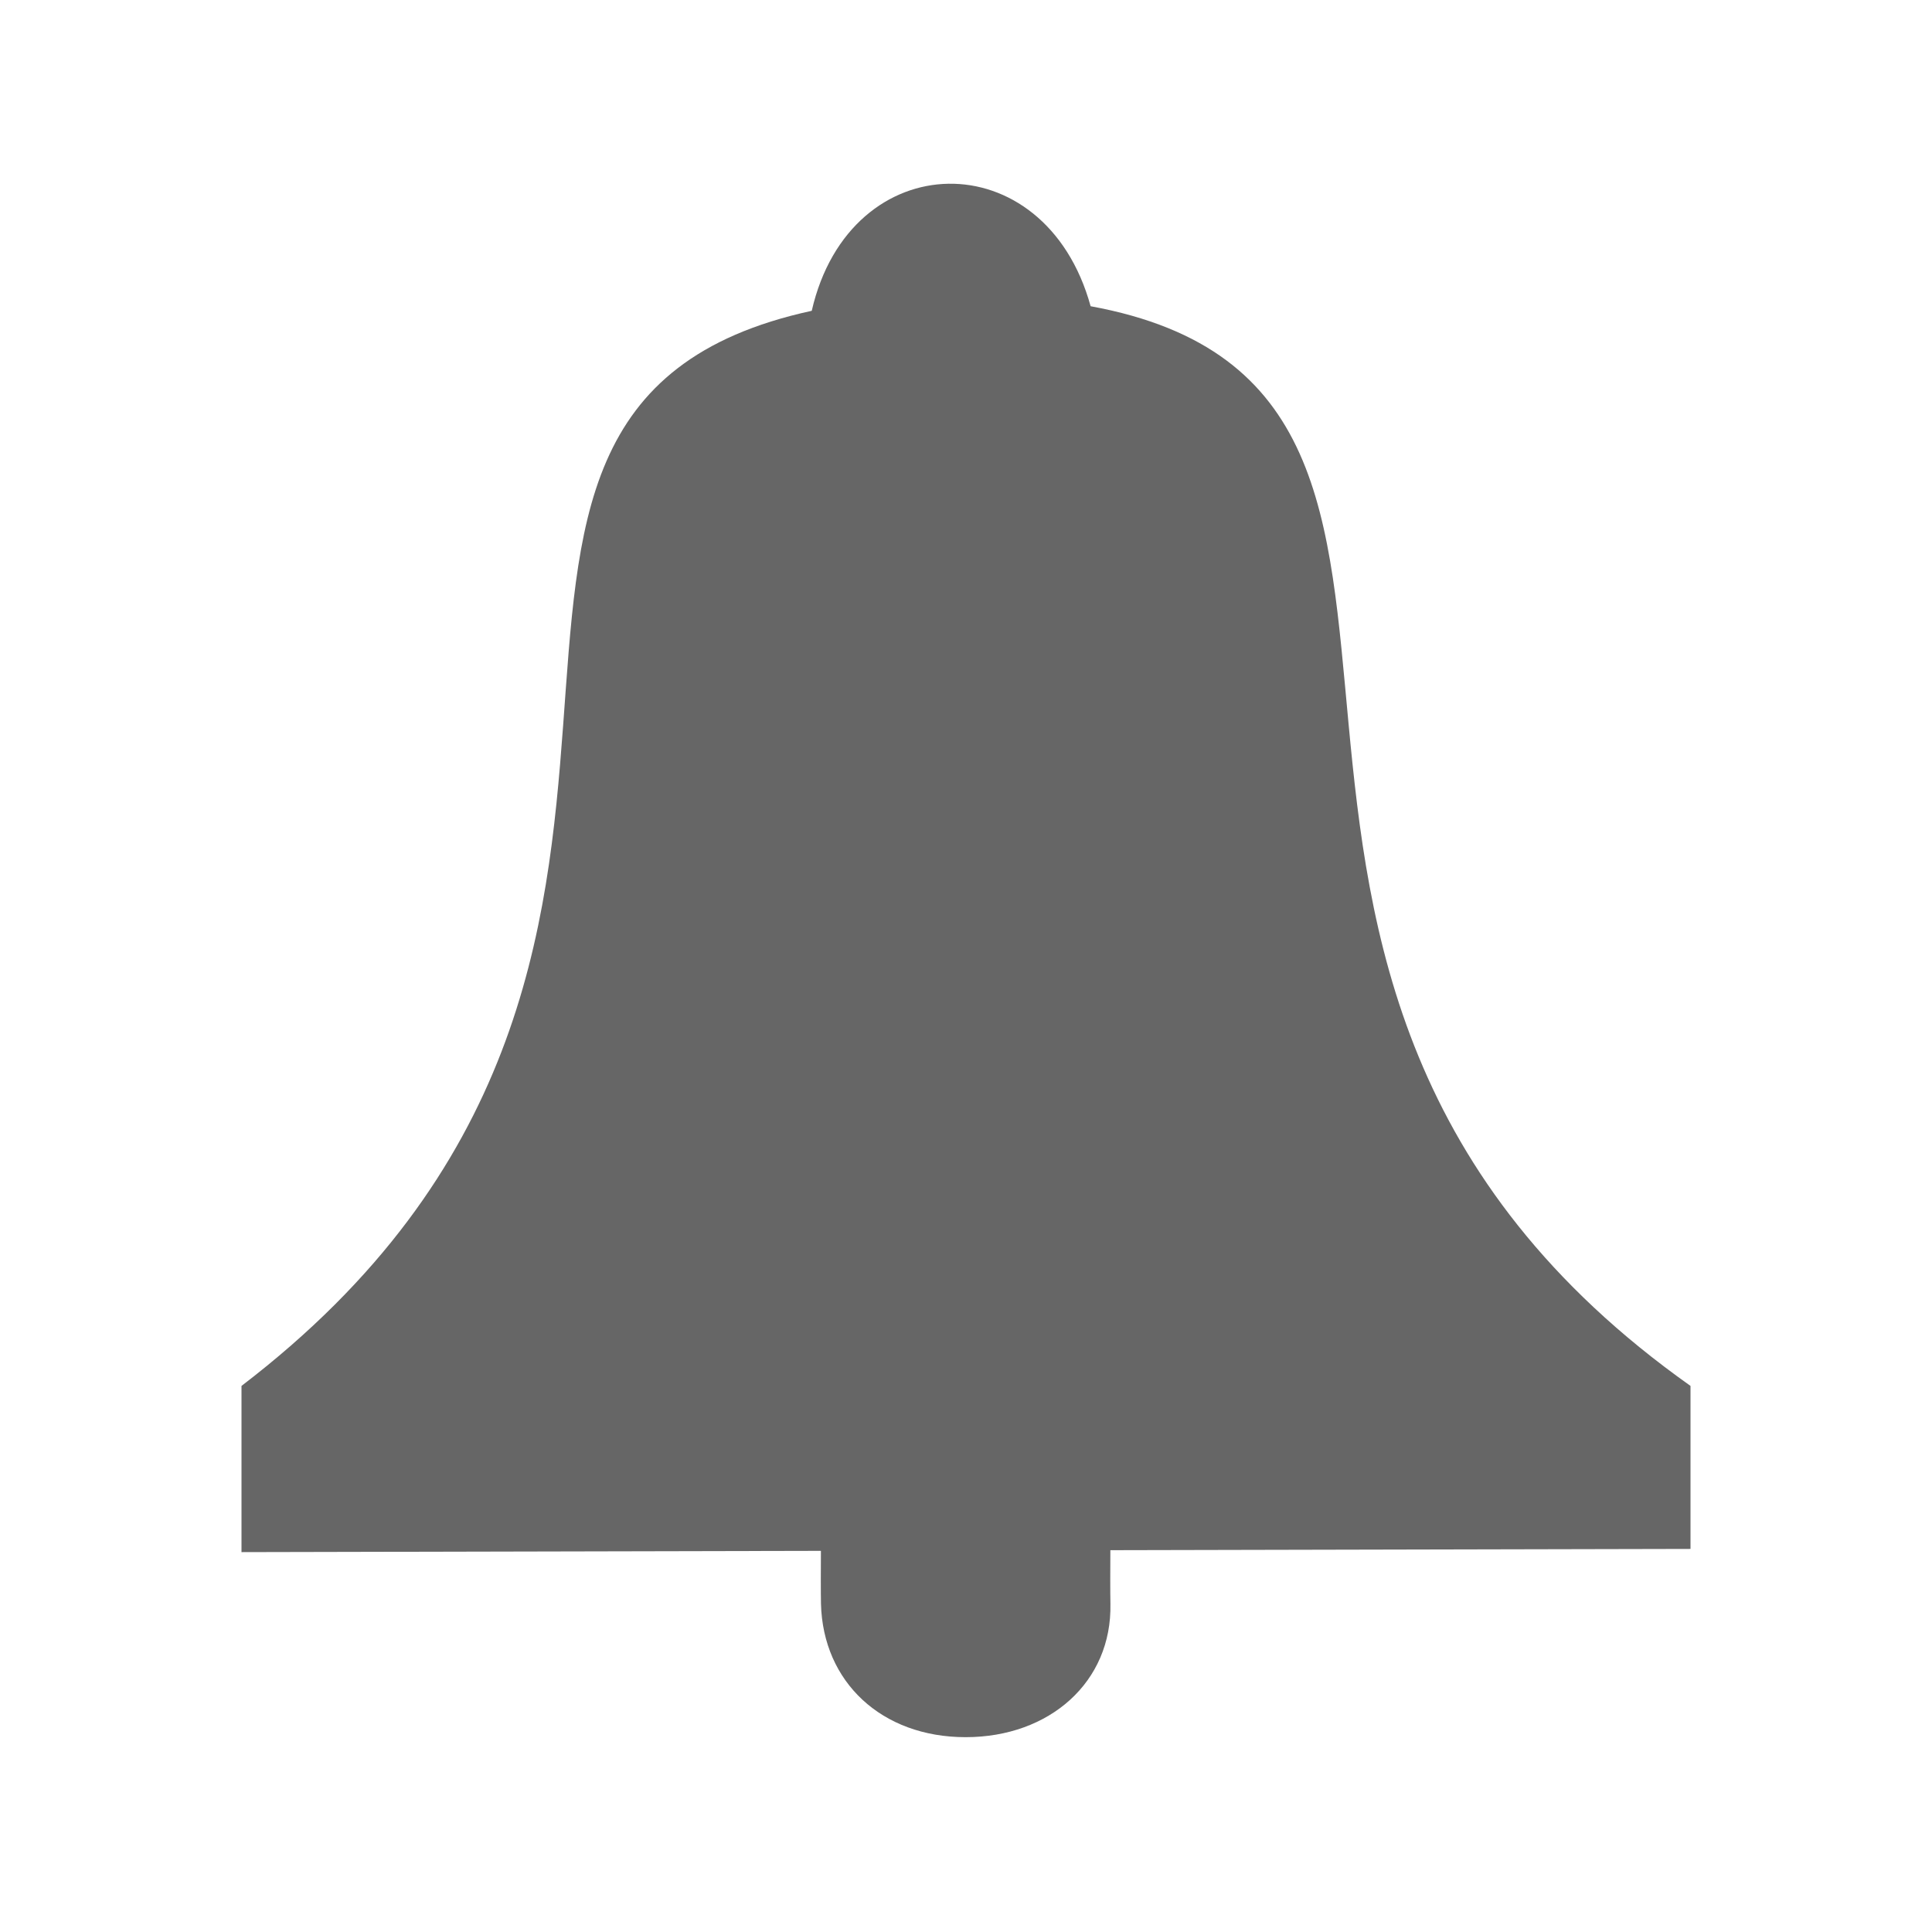 <?xml version="1.0" encoding="UTF-8"?>
<svg width="32px" height="32px" viewBox="0 0 32 32" version="1.1" xmlns="http://www.w3.org/2000/svg" xmlns:xlink="http://www.w3.org/1999/xlink">
    <!-- Generator: Sketch 41.1 (35376) - http://www.bohemiancoding.com/sketch -->
    <title>notification</title>
    <desc>Created with Sketch.</desc>
    <defs></defs>
    <g id="Átomos" stroke="none" stroke-width="1" fill="none" fill-rule="evenodd">
        <g id="Iconos" transform="translate(-83, -3393)" fill="#666666">
            <g id="ico-notification" transform="translate(83, 3393)">
                <path d="M13.597,25.687 C8.496,25.698 4,25.708 4,25.708 L4,22.955 C13.255,15.88 5.802,6.806 13.445,5.148 C14.079,2.381 17.309,2.328 18.064,5.072 C25.776,6.487 18.437,16.182 28,22.955 C28,22.955 28,25.655 28,25.655 C28,25.655 23.496,25.665 18.391,25.676 C18.389,25.963 18.388,26.366 18.392,26.564 C18.419,27.858 17.386,28.773 15.994,28.773 C14.603,28.773 13.63,27.86 13.598,26.564 C13.594,26.374 13.595,25.975 13.597,25.687 Z" id="notification"></path>
            </g>
        </g>
    </g>
</svg>